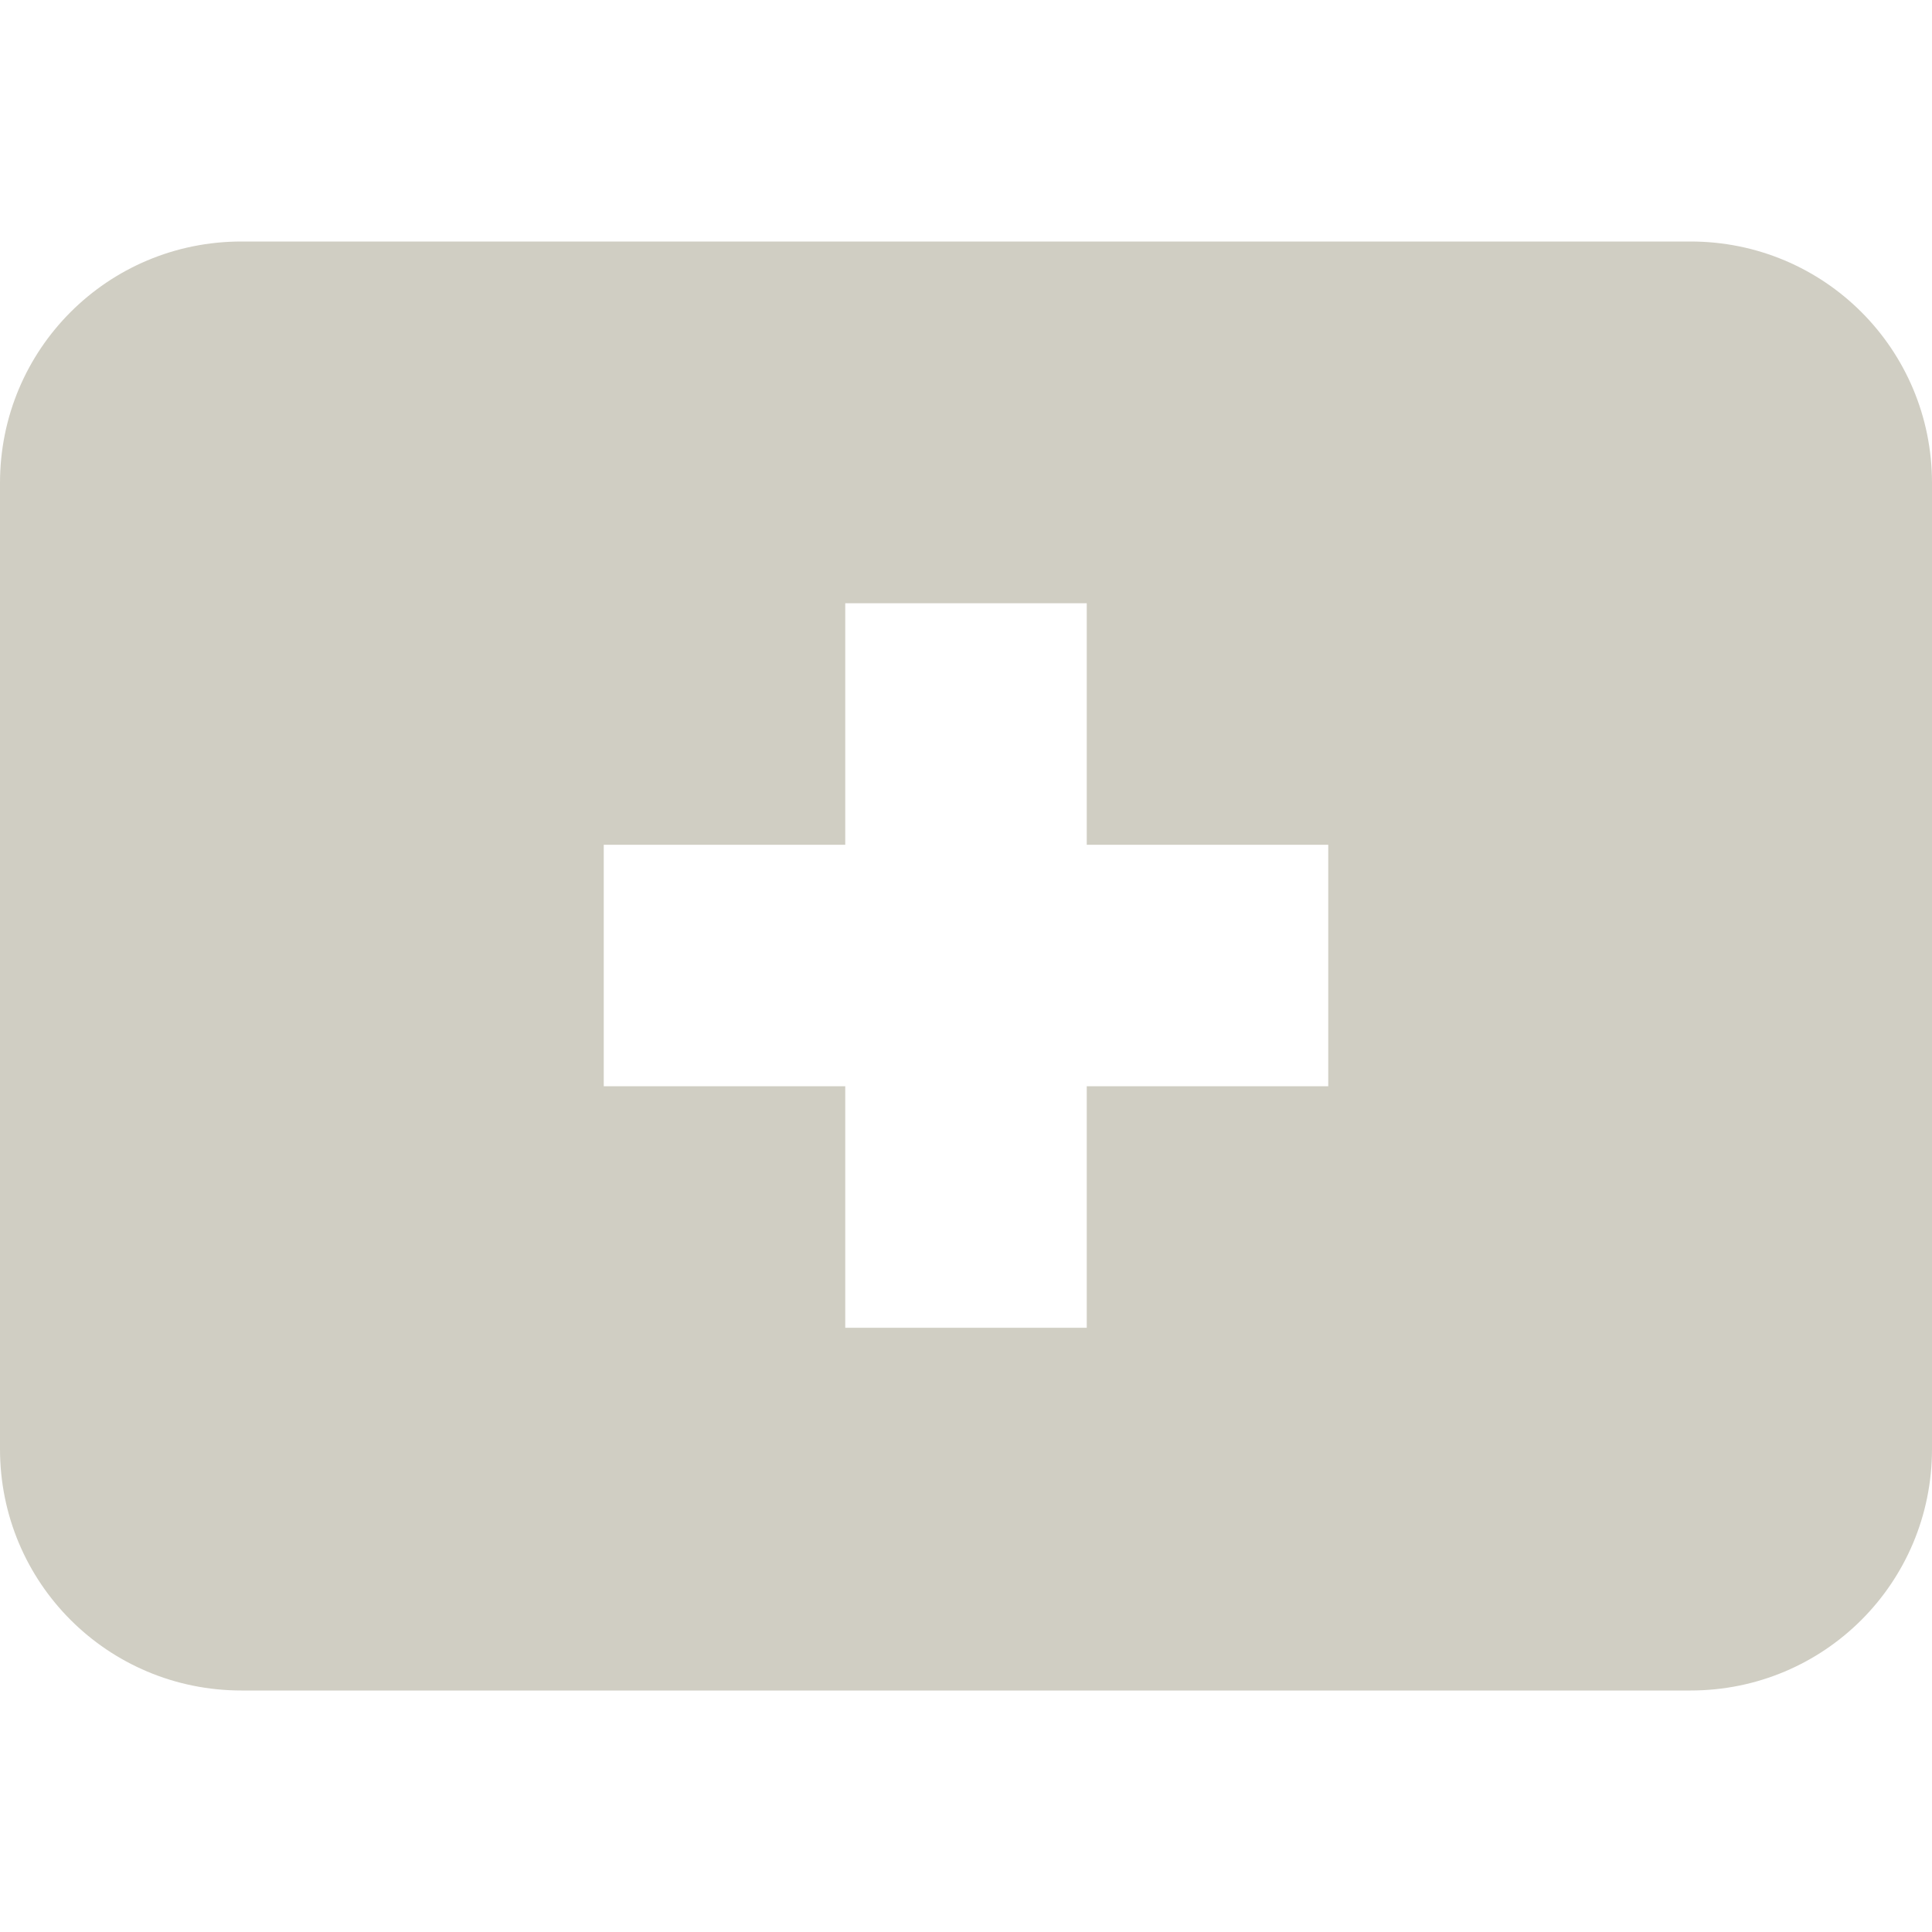 <svg xmlns="http://www.w3.org/2000/svg" width="16" height="16" viewBox="0 0 16 16">
 <defs>
  <style id="current-color-scheme" type="text/css">
   .ColorScheme-Text { color:#d0cec3; } .ColorScheme-Highlight { color:#4285f4; }
  </style>
 </defs>
 <path style="fill:currentColor" class="ColorScheme-Text" d="M 2 2 C 0.892 2 0 2.892 0 4 L 0 12 C 0 13.108 0.892 14 2 14 L 14 14 C 15.108 14 16 13.108 16 12 L 16 4 C 16 2.892 15.108 2 14 2 L 2 2 z M 7 4.996 L 9 4.996 L 9 6.996 L 11 6.996 L 11 8.996 L 9 8.996 L 9 10.996 L 7 10.996 L 7 8.996 L 5 8.996 L 5 6.996 L 7 6.996 L 7 4.996 z"/>
</svg>
